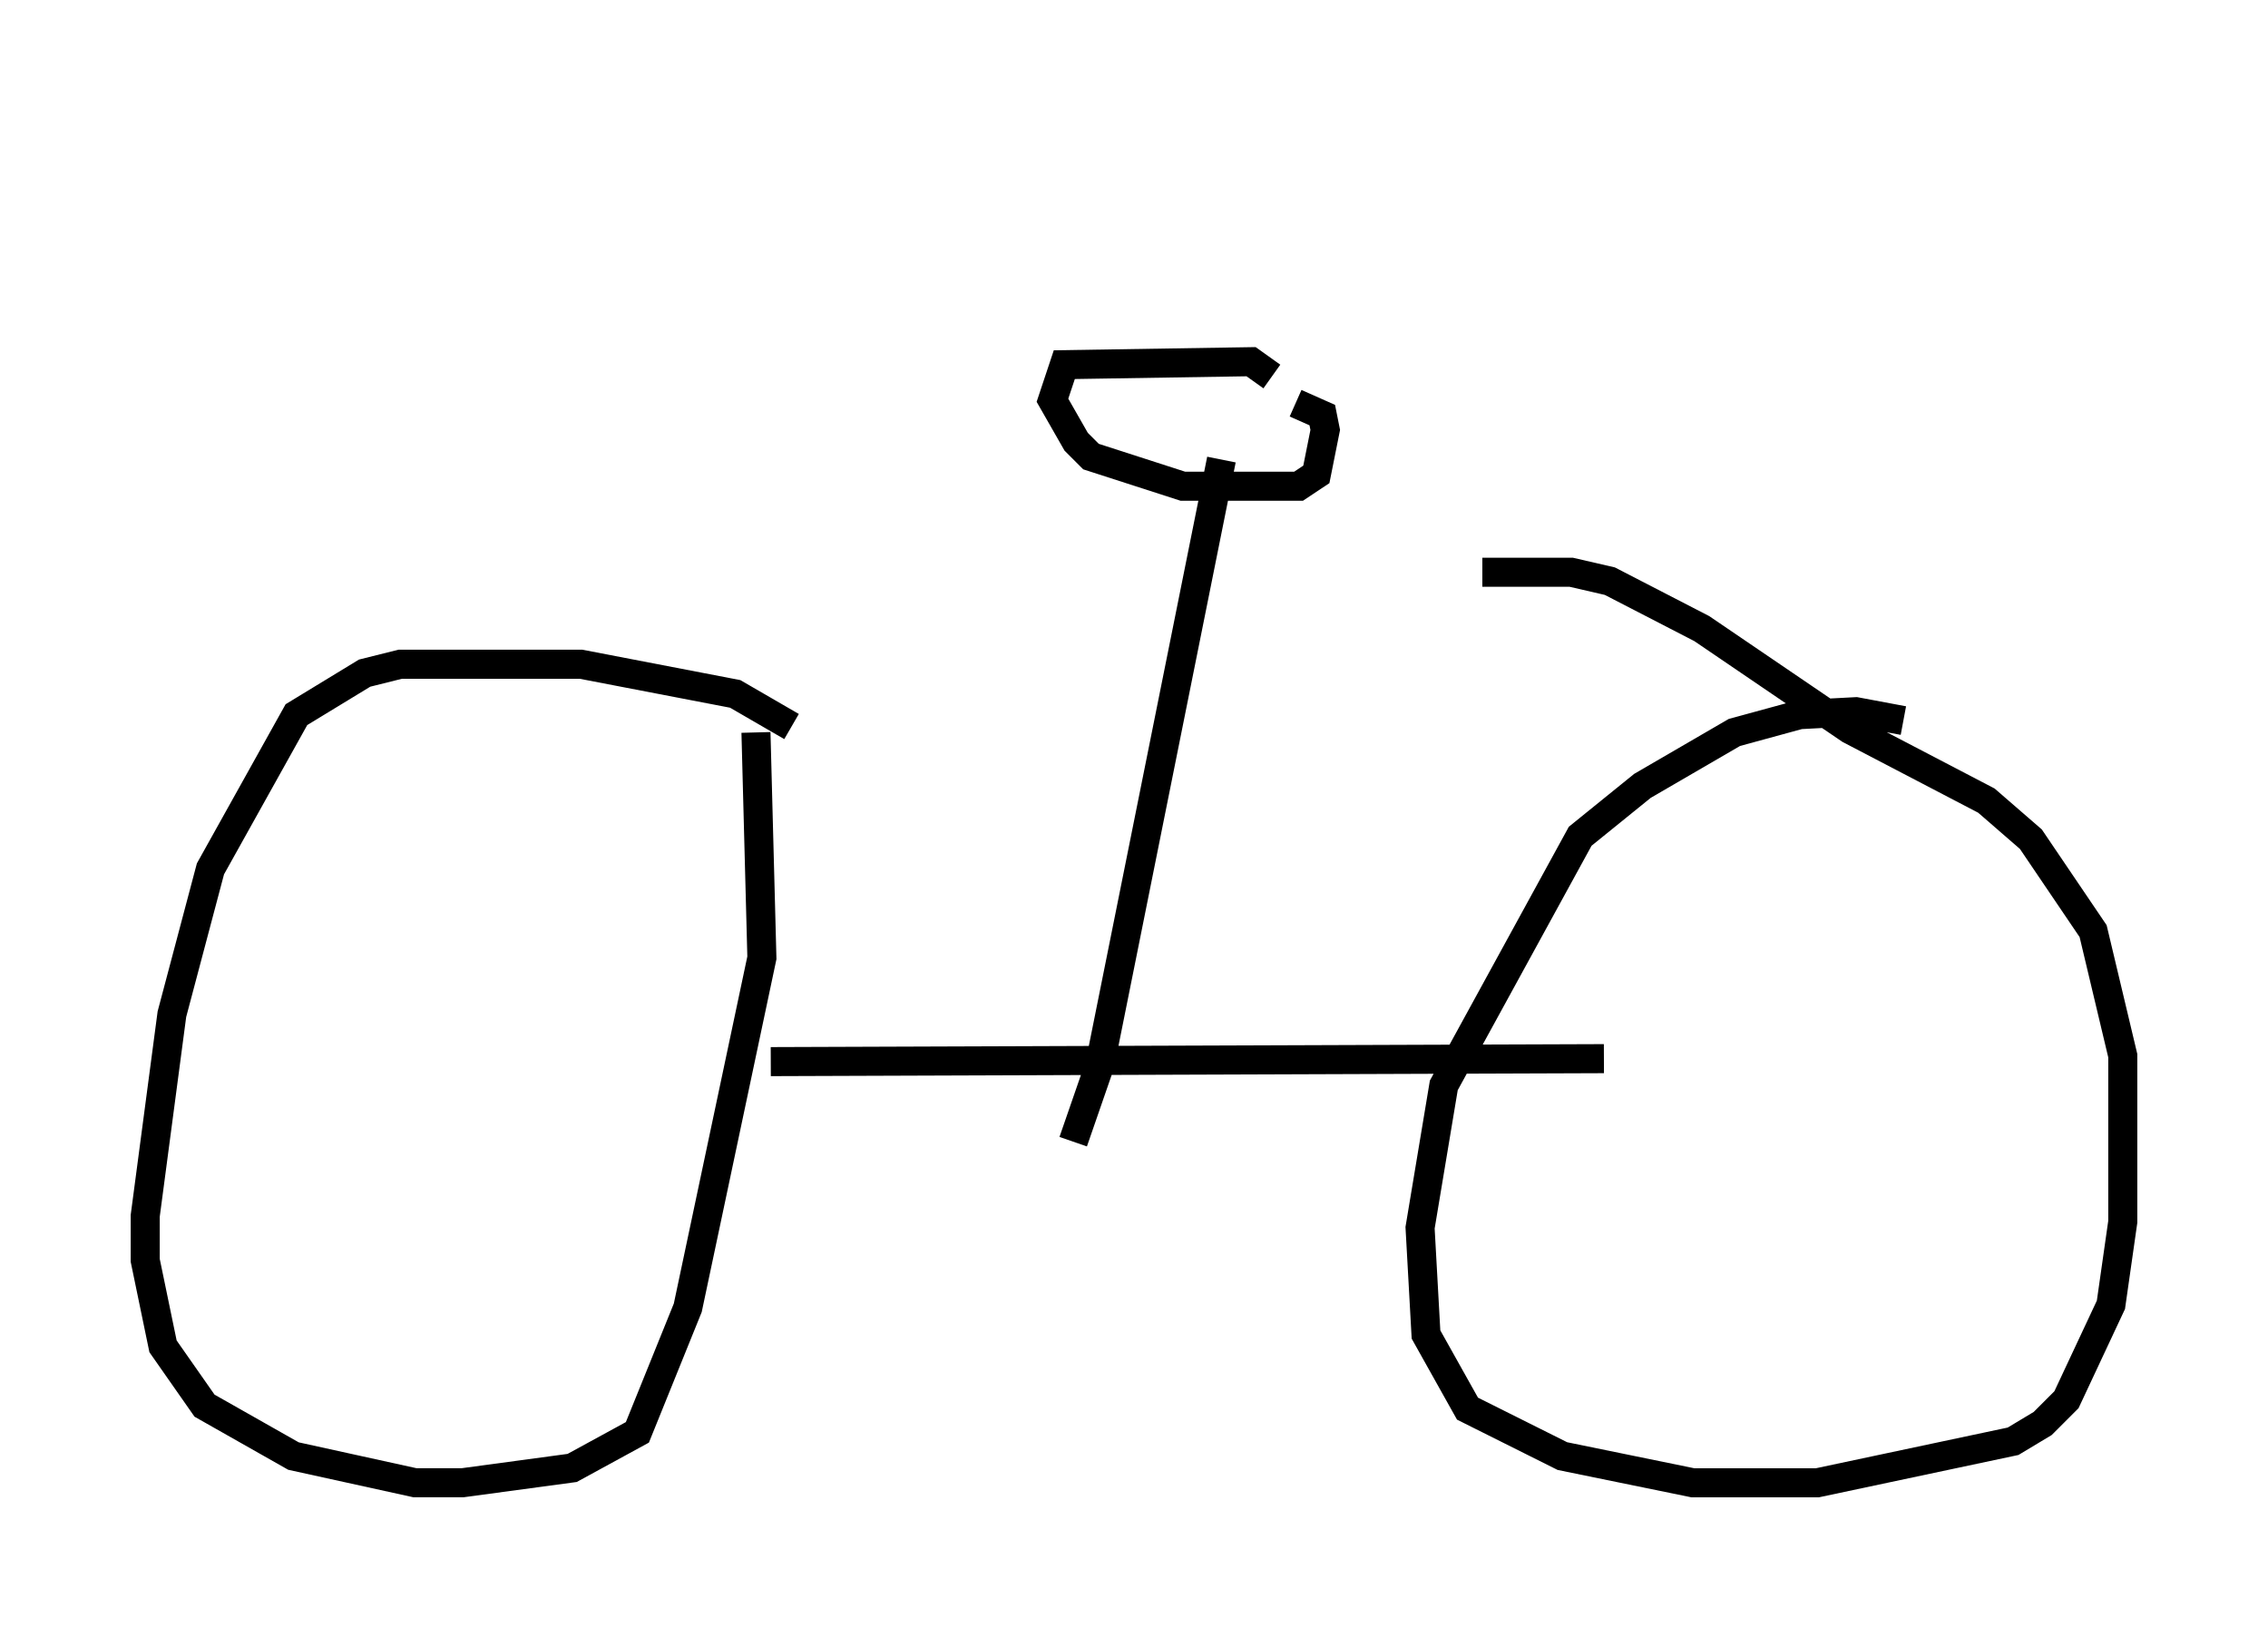 <?xml version="1.0" encoding="utf-8" ?>
<svg baseProfile="full" height="56.04" version="1.1" width="78.09" xmlns="http://www.w3.org/2000/svg" xmlns:ev="http://www.w3.org/2001/xml-events" xmlns:xlink="http://www.w3.org/1999/xlink"><defs /><rect fill="white" height="56.04" width="78.09" x="0" y="0" /><path d="M28.173, 25.927 m-0.919, -0.919 l-1.94, -1.123 -5.308, -1.021 l-6.227, 0.0 -1.225, 0.306 l-2.348, 1.429 -2.96, 5.308 l-1.327, 5.002 -0.919, 6.942 l0.0, 1.531 0.613, 2.96 l1.429, 2.042 3.063, 1.735 l4.185, 0.919 1.633, 0.0 l3.777, -0.51 2.246, -1.225 l1.735, -4.288 2.552, -12.046 l-0.204, -7.758 m39.507, -0.408 l-1.633, -0.306 -1.94, 0.102 l-2.246, 0.613 -3.165, 1.838 l-2.144, 1.735 -4.696, 8.575 l-0.817, 4.9 0.204, 3.675 l1.429, 2.552 3.267, 1.633 l4.492, 0.919 4.288, 0.0 l6.738, -1.429 1.021, -0.613 l0.817, -0.817 1.531, -3.267 l0.408, -2.858 0.0, -5.717 l-1.021, -4.288 -2.144, -3.165 l-1.531, -1.327 -4.696, -2.45 l-5.104, -3.471 -3.165, -1.633 l-1.327, -0.306 -3.063, 0.0 m-24.5, 16.844 l28.686, -0.102 m-13.169, -20.621 l-4.185, 20.825 -0.919, 2.654 m6.84, -26.338 l-0.715, -0.51 -6.431, 0.102 l-0.408, 1.225 0.817, 1.429 l0.51, 0.51 3.165, 1.021 l3.981, 0.0 0.613, -0.408 l0.306, -1.531 -0.102, -0.51 l-0.919, -0.408 m-15.313, -8.881 " fill="none" stroke="black" stroke-width="1" /></svg>